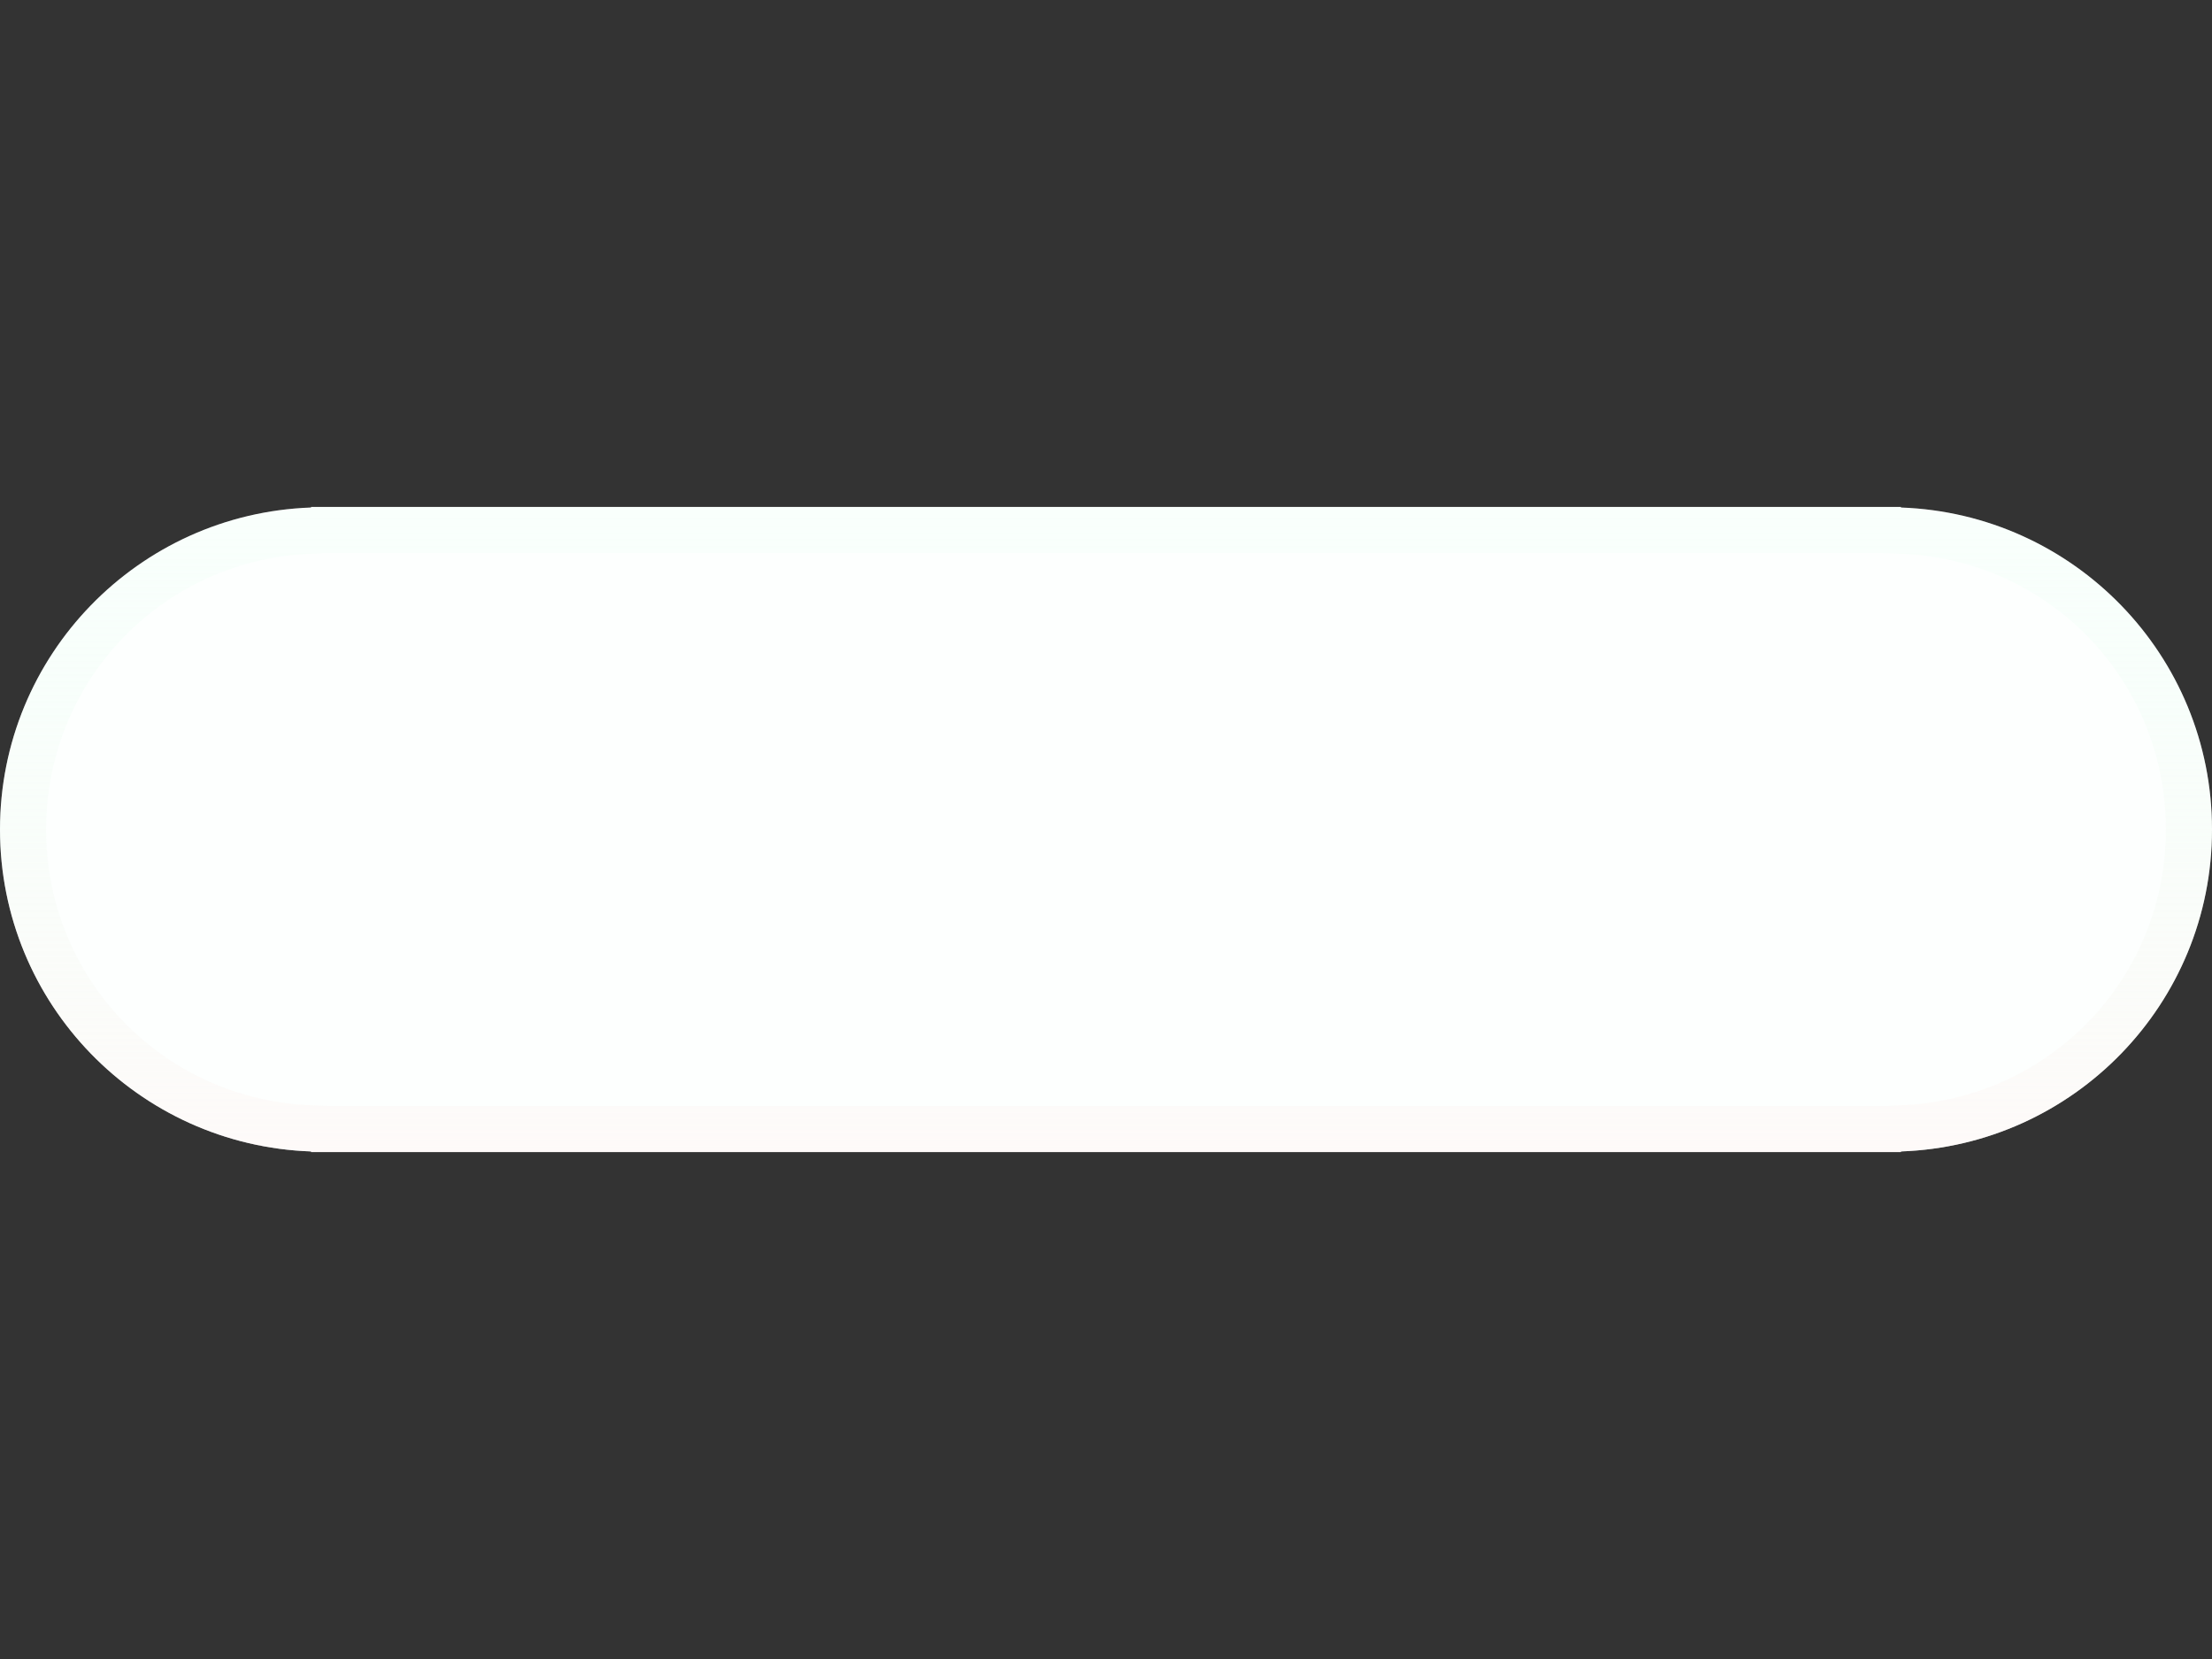 <?xml version="1.0" encoding="utf-8"?>
<!-- Generator: Adobe Illustrator 15.0.2, SVG Export Plug-In . SVG Version: 6.00 Build 0)  -->
<!DOCTYPE svg PUBLIC "-//W3C//DTD SVG 1.1//EN" "http://www.w3.org/Graphics/SVG/1.1/DTD/svg11.dtd">
<svg version="1.1" id="Calque_1" xmlns="http://www.w3.org/2000/svg" xmlns:xlink="http://www.w3.org/1999/xlink" x="0px" y="0px"
	 width="48px" height="36px" viewBox="0 0 48 36" enable-background="new 0 0 48 36" xml:space="preserve">
<rect x="0" y="0" width="48" height="36" fill="#333333" stroke="none"/>
<path fill="#FFFFFF" d="M48,18c0-3.782-3.002-6.854-6.75-6.987V11H6.75v0.013C3.001,11.146,0,14.218,0,18
	c0,3.781,3.001,6.854,6.75,6.986V25h34.5v-0.014C44.998,24.854,48,21.781,48,18z"/>
<path opacity="0.04" fill="#DFFFEF" enable-background="new    " d="M48,18c0-3.782-3.002-6.854-6.75-6.987V11H6.75v0.013
	C3.001,11.146,0,14.218,0,18c0,3.781,3.001,6.854,6.75,6.986V25h34.5v-0.014C44.998,24.854,48,21.781,48,18z"/>
<linearGradient id="SVGID_1_" gradientUnits="userSpaceOnUse" x1="293.601" y1="-380.983" x2="293.601" y2="-366.983" gradientTransform="matrix(1 0 0 -1 -269.6 -355.96)">
	<stop  offset="0" style="stop-color:#FFF5F5"/>
	<stop  offset="1" style="stop-color:#DFFFEF;stop-opacity:0.25"/>
</linearGradient>
<path opacity="0.5" fill="url(#SVGID_1_)" enable-background="new    " d="M40.848,12l0.367,0.014C44.459,12.128,47,14.758,47,18
	s-2.541,5.872-5.785,5.986L40.952,24H7.153l-0.368-0.014C3.541,23.872,1,21.242,1,18s2.541-5.872,5.785-5.986L7.048,12H40.848
	 M41.25,11H6.75v0.014C3.001,11.146,0,14.218,0,18c0,3.781,3.001,6.854,6.75,6.986V25h34.5v-0.014C44.998,24.854,48,21.781,48,18
	c0-3.782-3.002-6.854-6.75-6.986V11L41.25,11z"/>
</svg>
